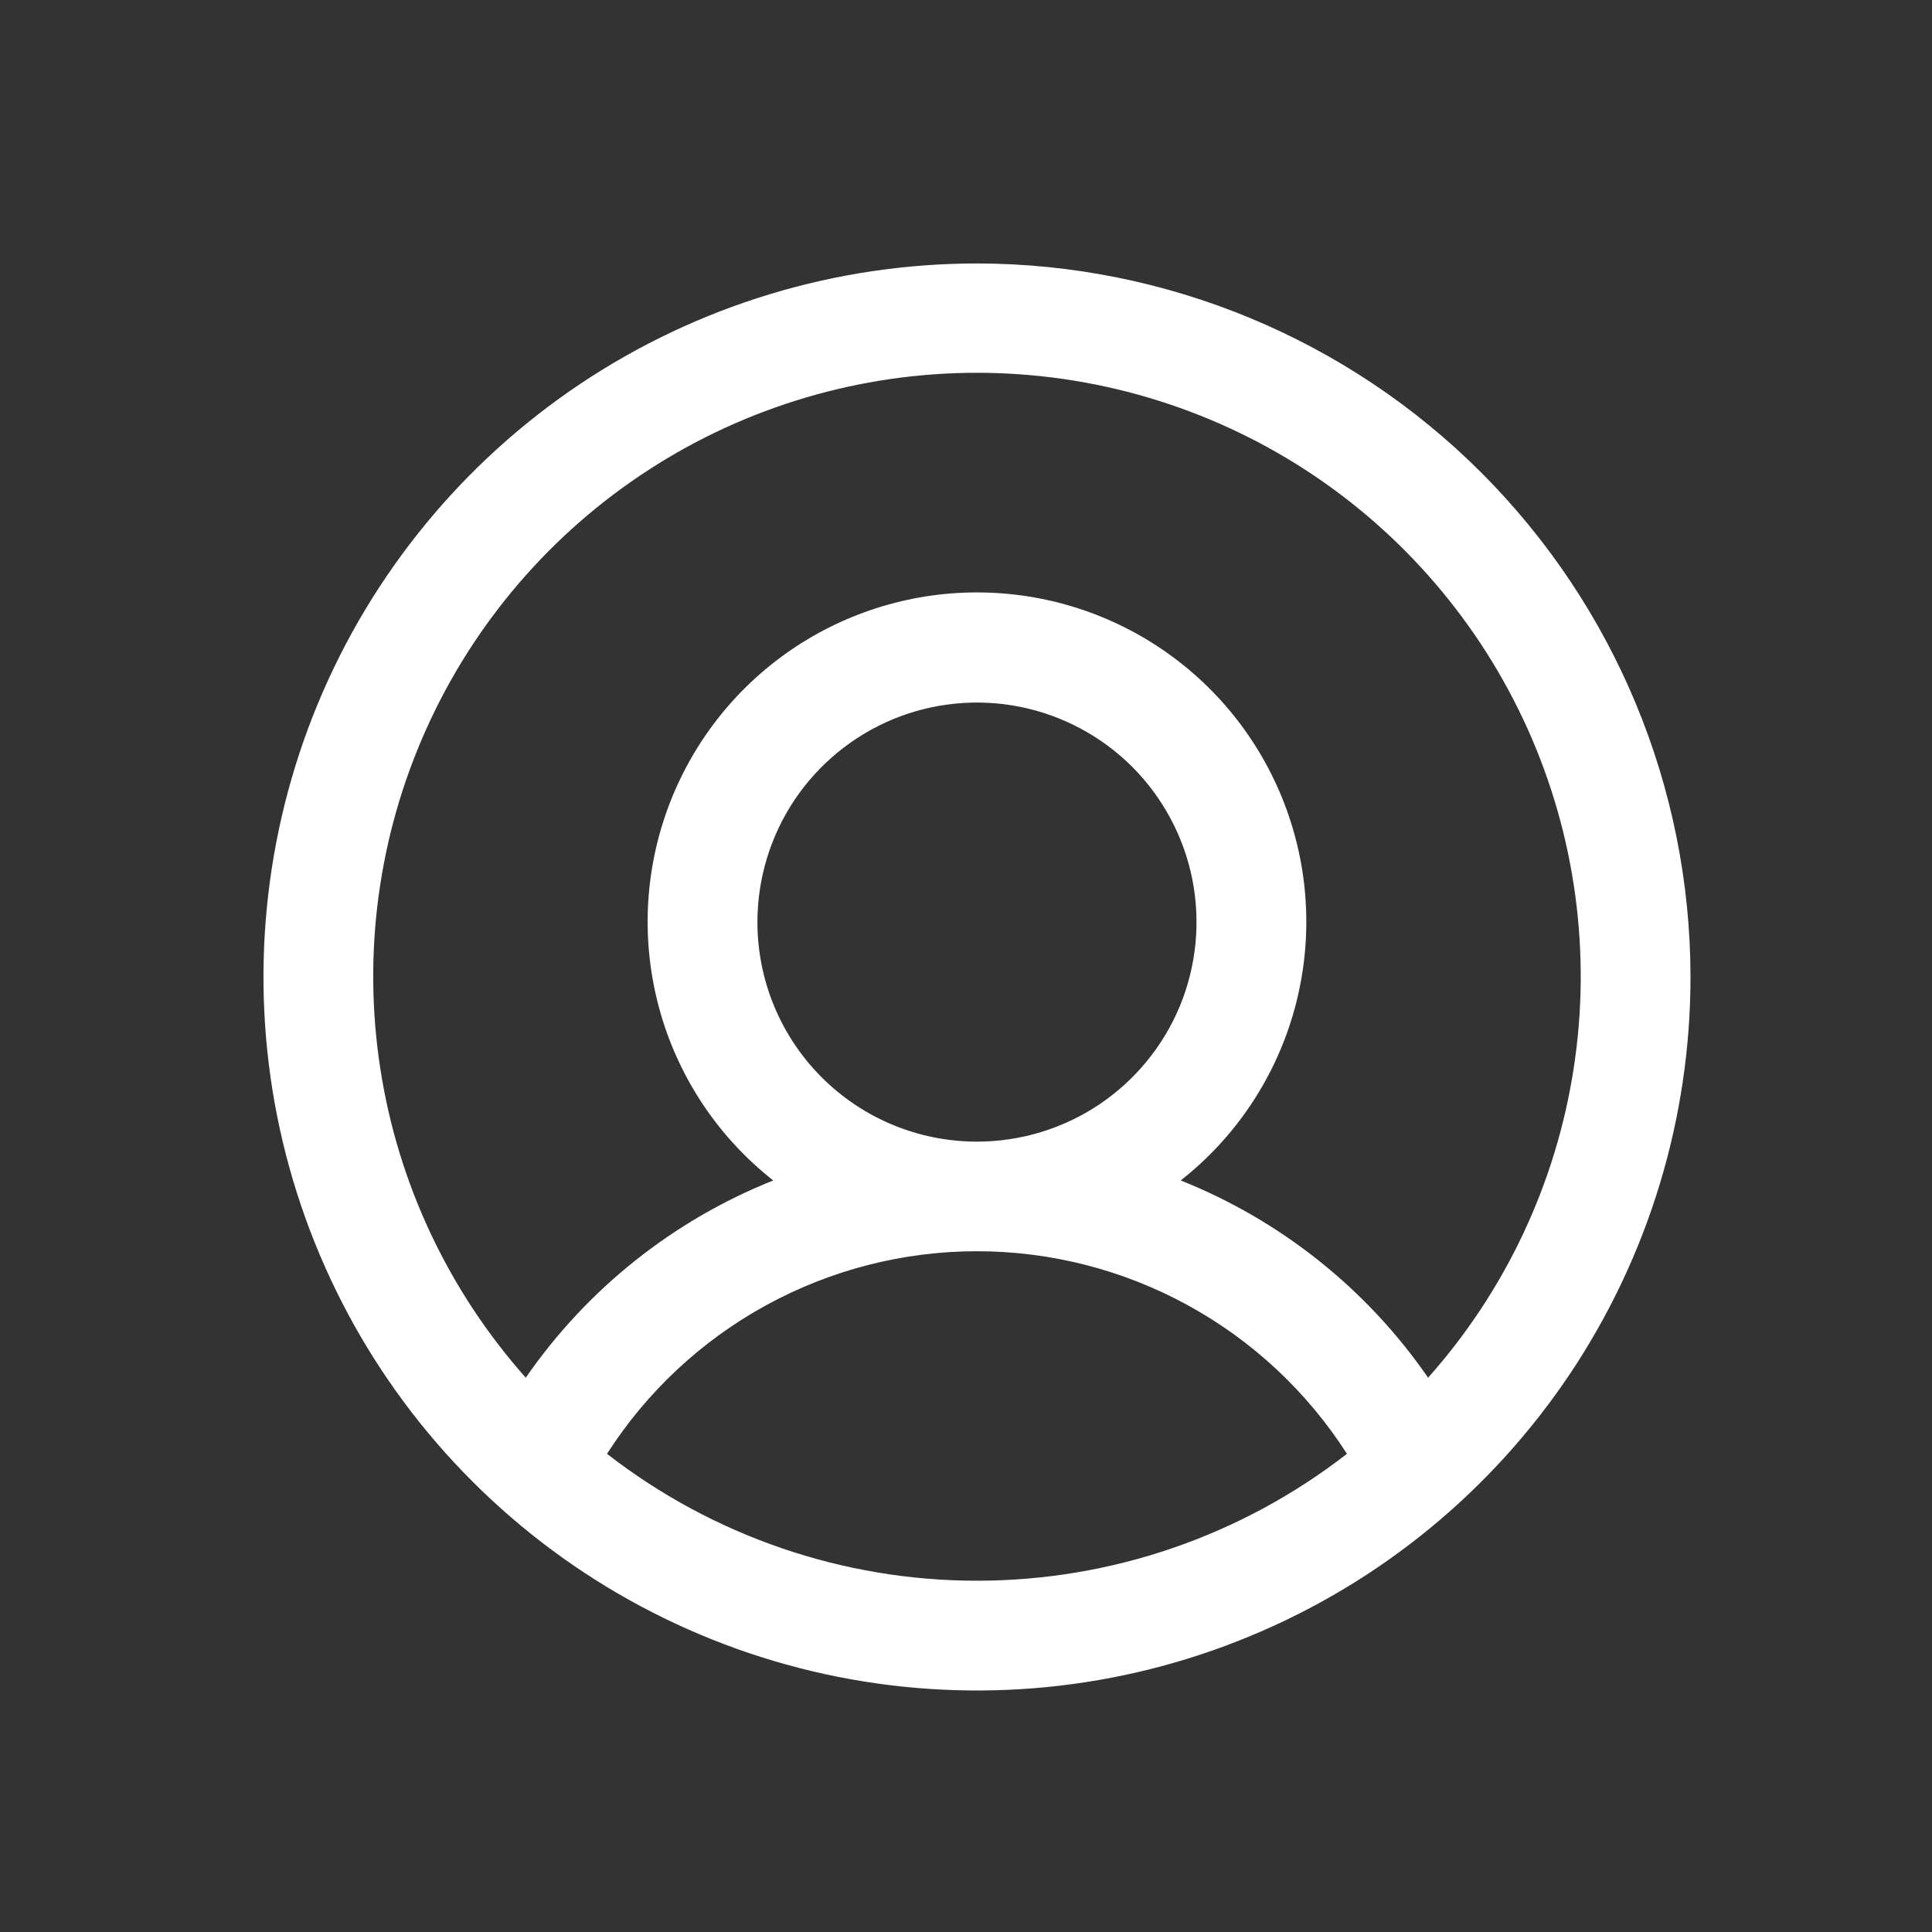 <svg width="22" height="22" viewBox="0 0 22 22" fill="none" xmlns="http://www.w3.org/2000/svg">
<rect x="0" y="0" width="22" height="22" fill="#333333" stroke="none"/>
<path d="M11.125 3C9.518 3 7.947 3.477 6.611 4.369C5.275 5.262 4.233 6.531 3.618 8.016C3.004 9.5 2.843 11.134 3.156 12.71C3.47 14.286 4.243 15.734 5.38 16.87C6.516 18.006 7.964 18.78 9.54 19.094C11.116 19.407 12.75 19.247 14.234 18.631C15.719 18.017 16.988 16.975 17.881 15.639C18.773 14.303 19.25 12.732 19.25 11.125C19.248 8.971 18.391 6.906 16.868 5.382C15.345 3.859 13.279 3.002 11.125 3ZM6.912 16.555C7.365 15.848 7.988 15.266 8.724 14.863C9.46 14.46 10.286 14.248 11.125 14.248C11.964 14.248 12.79 14.46 13.526 14.863C14.262 15.266 14.885 15.848 15.338 16.555C14.133 17.491 12.651 18 11.125 18C9.599 18 8.117 17.491 6.912 16.555ZM8.625 10.5C8.625 10.005 8.772 9.522 9.046 9.111C9.321 8.7 9.711 8.38 10.168 8.19C10.625 8.001 11.128 7.952 11.613 8.048C12.098 8.145 12.543 8.383 12.893 8.732C13.242 9.082 13.48 9.527 13.577 10.012C13.673 10.497 13.624 11 13.435 11.457C13.245 11.914 12.925 12.304 12.514 12.579C12.103 12.853 11.62 13 11.125 13C10.462 13 9.826 12.737 9.357 12.268C8.888 11.799 8.625 11.163 8.625 10.5ZM16.262 15.688C15.565 14.678 14.585 13.897 13.445 13.442C14.058 12.96 14.505 12.299 14.724 11.551C14.943 10.803 14.924 10.005 14.668 9.268C14.413 8.532 13.935 7.893 13.3 7.441C12.665 6.989 11.905 6.746 11.125 6.746C10.345 6.746 9.585 6.989 8.95 7.441C8.315 7.893 7.837 8.532 7.582 9.268C7.326 10.005 7.307 10.803 7.526 11.551C7.745 12.299 8.192 12.96 8.805 13.442C7.665 13.897 6.685 14.678 5.987 15.688C5.107 14.698 4.531 13.474 4.33 12.164C4.128 10.854 4.31 9.513 4.853 8.304C5.396 7.095 6.277 6.068 7.39 5.348C8.502 4.628 9.8 4.245 11.125 4.245C12.45 4.245 13.748 4.628 14.861 5.348C15.973 6.068 16.854 7.095 17.397 8.304C17.94 9.513 18.122 10.854 17.92 12.164C17.719 13.474 17.143 14.698 16.262 15.688Z" fill="white"/>
</svg>
